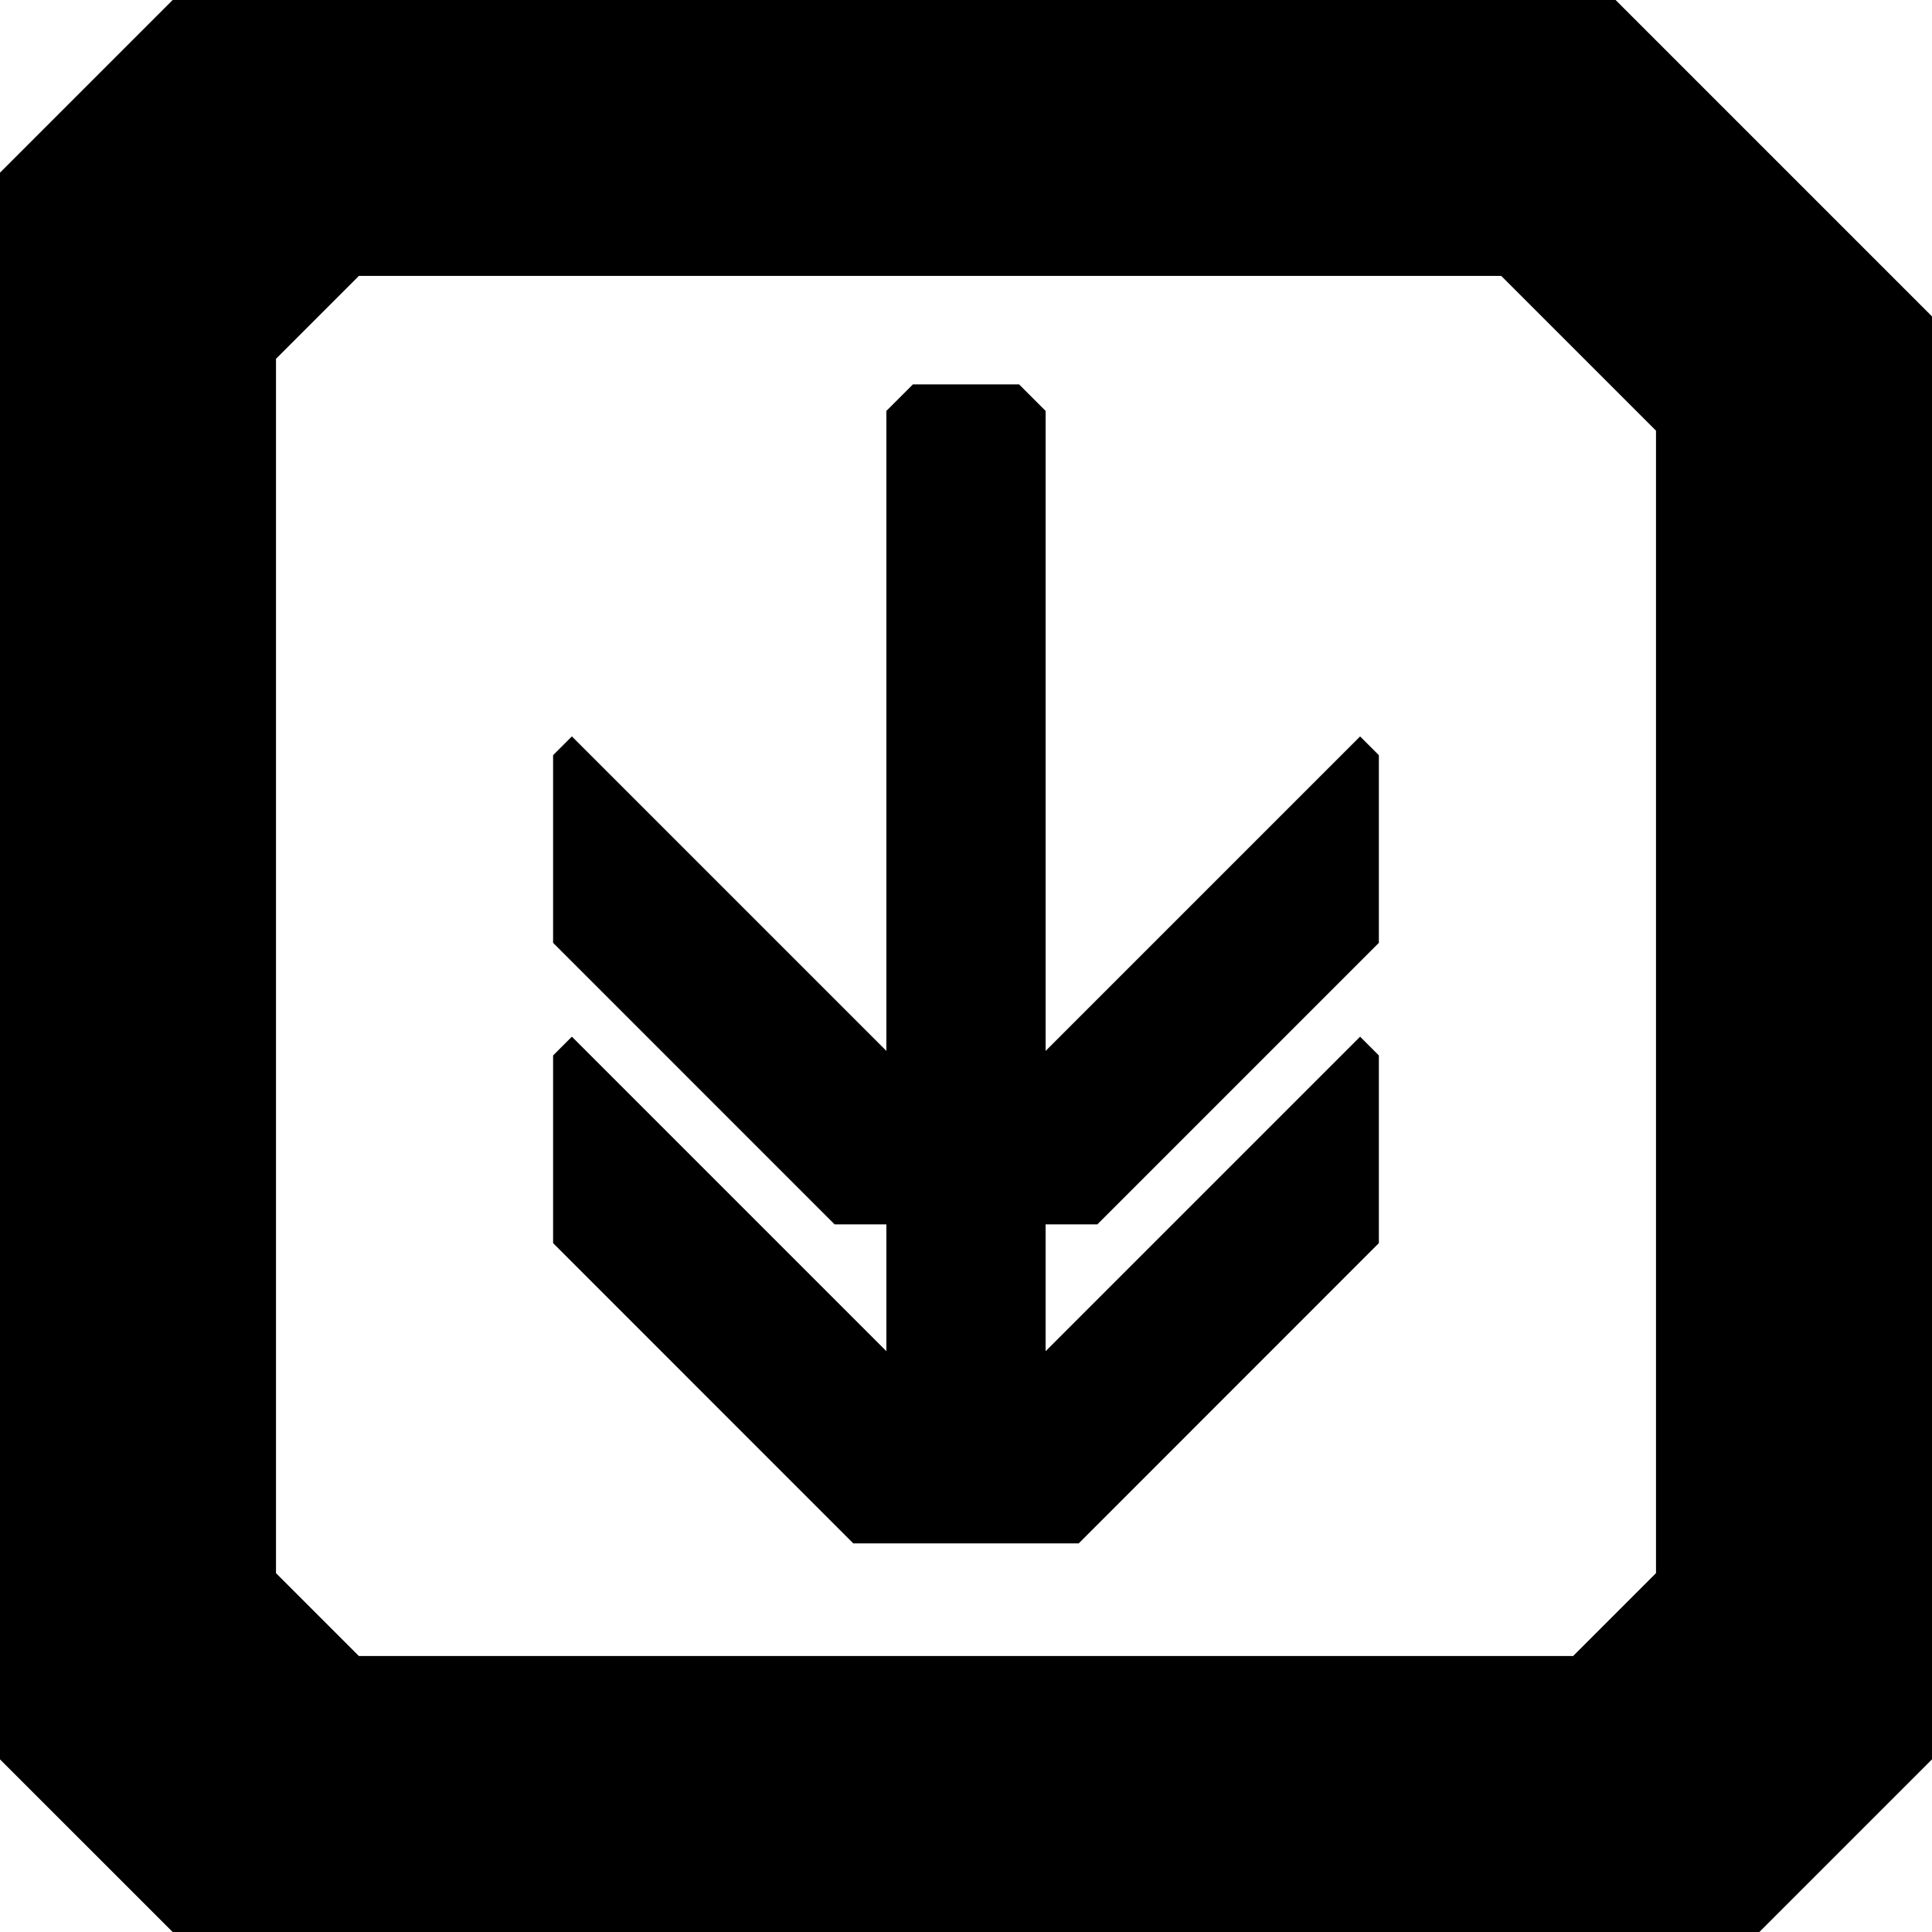 <svg id="Layer_1" data-name="Layer 1" xmlns="http://www.w3.org/2000/svg" viewBox="0 0 96 96"><path d="M51.955,67.14,67.583,51.512l.932.933V61.77L53.6,76.691H42.4L27.483,61.77V52.445l.933-.933L44.043,67.139v-6.3H41.472L27.483,46.849V37.524l.933-.933L44.043,52.218v-31.8L45.362,19.1h5.275l1.319,1.319v31.8L67.583,36.592l.932.932v9.325L54.527,60.838H51.955v6.3Z" transform="translate(0)" style="fill-rule:evenodd"/><path d="M0,30.857V8.579L8.579,0h71.7L96,15.721v71.7L87.421,96H8.579L0,87.422V30.857ZM82.286,21.4l-7.69-7.69H17.832l-4.118,4.118V78.168l4.118,4.118H78.168l4.118-4.118V21.4Z" transform="translate(0)" style="fill-rule:evenodd"/></svg>